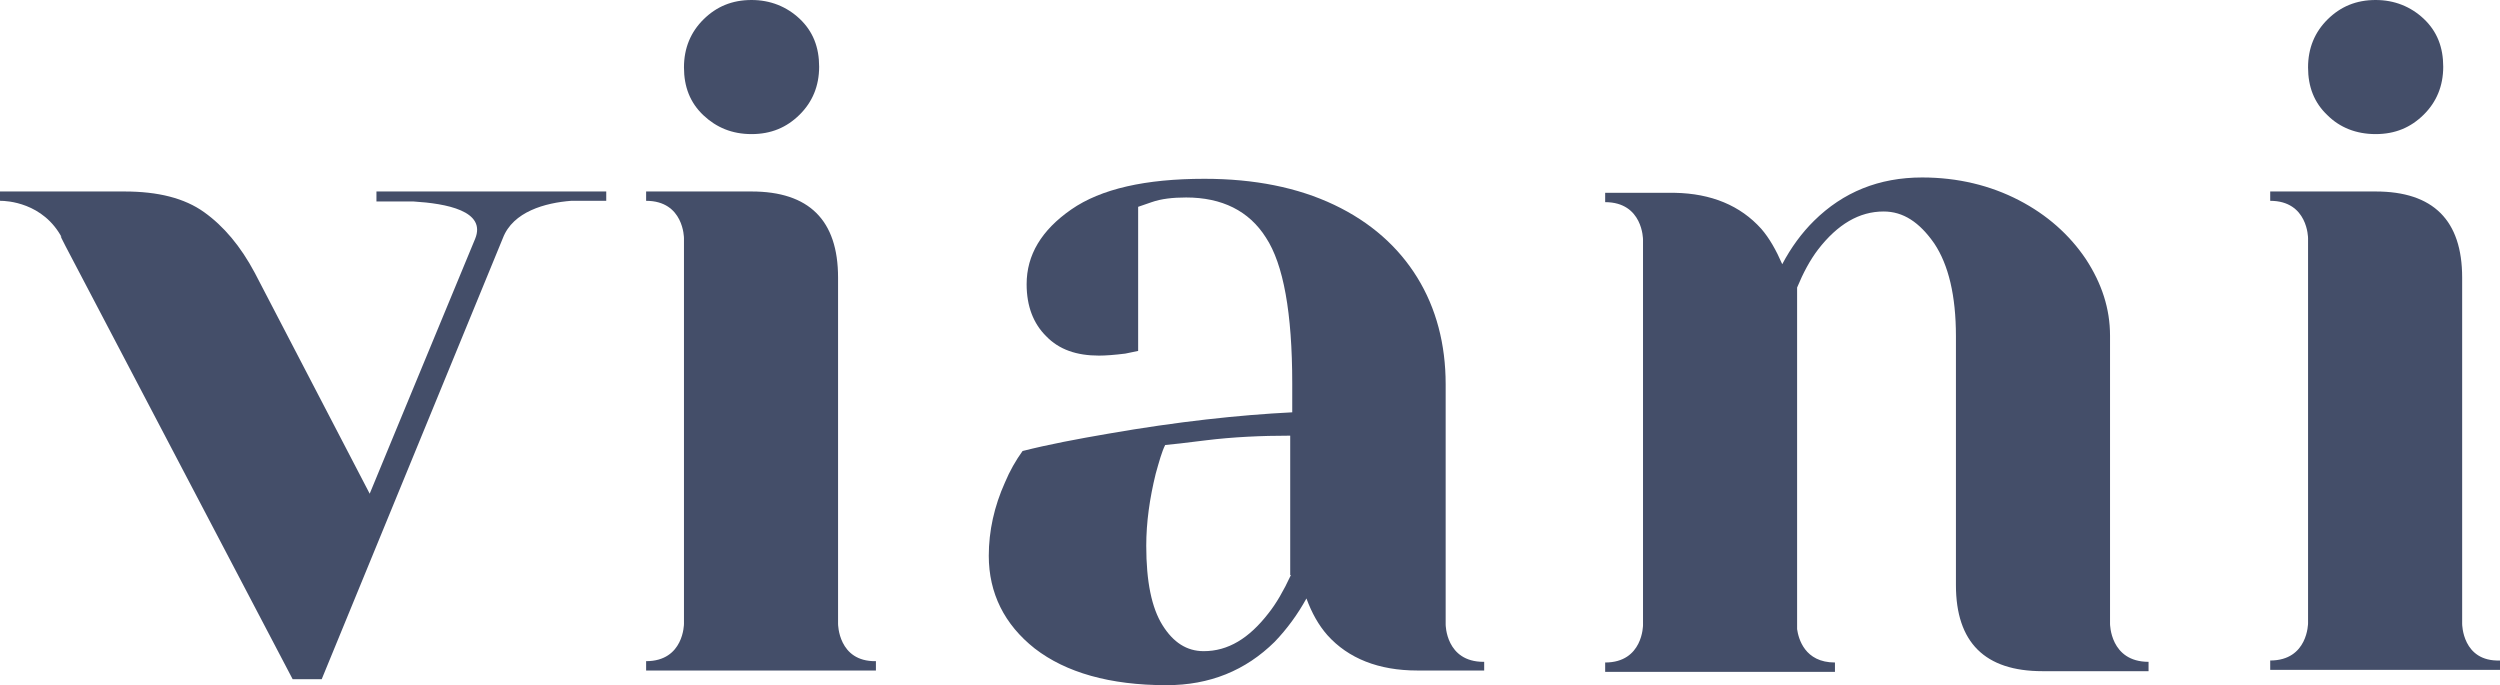<svg width="405" height="111" viewBox="0 0 405 111" fill="none" xmlns="http://www.w3.org/2000/svg">
<g clip-path="url(#clip0)">
<path d="M121.752 21.724C124.927 21.724 127.445 20.644 129.526 18.59C131.606 16.537 132.701 13.943 132.701 10.808C132.701 7.674 131.715 5.08 129.526 3.026C127.445 1.081 124.818 0 121.752 0C118.577 0 116.058 1.081 113.978 3.134C111.898 5.188 110.803 7.782 110.803 10.916C110.803 14.051 111.788 16.645 113.978 18.698C116.058 20.644 118.577 21.724 121.752 21.724Z" fill="#444E69"/>
<path d="M384.854 21.724C388.029 21.724 390.547 20.644 392.628 18.59C394.708 16.537 395.803 13.943 395.803 10.808C395.803 7.674 394.818 5.08 392.628 3.026C390.547 1.081 387.92 0 384.854 0C381.679 0 379.161 1.081 377.08 3.134C375 5.188 373.905 7.782 373.905 10.916C373.905 14.051 374.89 16.645 377.08 18.698C379.051 20.644 381.679 21.724 384.854 21.724Z" fill="#444E69"/>
<path d="M61.204 32.641H67.007C72.263 32.965 78.832 34.154 76.971 38.693L64.489 68.848L59.891 79.981L41.277 44.206C38.978 39.882 36.241 36.64 33.066 34.37C29.89 32.1 25.62 31.02 20.146 31.02H11.168H6.131H0V32.533H0.109C0.985 32.533 7.007 32.749 10.073 38.585L9.854 38.261V38.369L10.62 39.882L47.409 110.027H52.117L81.46 38.585C83.102 34.262 88.358 32.857 92.518 32.533H98.212V31.02H60.985V32.641H61.204Z" fill="#444E69"/>
<path d="M240.328 107.217C234.197 107.217 234.197 101.165 234.197 101.165V62.255C234.197 55.77 232.664 49.934 229.599 44.962C226.533 39.99 222.044 35.991 216.131 33.181C210.219 30.371 203.212 28.966 195.109 28.966C185.584 28.966 178.358 30.587 173.54 33.938C168.723 37.288 166.314 41.287 166.314 46.043C166.314 49.61 167.409 52.42 169.489 54.473C171.569 56.635 174.416 57.608 178.029 57.608C179.124 57.608 180.547 57.499 182.299 57.283L184.38 56.851V33.505L186.569 32.749C188.102 32.208 189.964 31.992 192.153 31.992C197.956 31.992 202.336 34.154 205.073 38.477C207.92 42.8 209.343 50.69 209.343 62.147V66.795C200.693 67.227 190.73 68.308 179.562 70.253C174.526 71.118 169.927 71.983 165.657 73.063C164.562 74.576 163.577 76.306 162.81 78.143C161.058 82.034 160.182 86.033 160.182 90.032C160.182 96.085 162.701 101.165 167.628 105.056C172.664 108.946 179.781 111 188.978 111C195.985 111 201.788 108.622 206.496 103.975C208.467 101.921 210.219 99.543 211.642 96.949C212.518 99.327 213.613 101.273 215.036 102.894C218.431 106.677 223.358 108.622 229.599 108.622H234.307H240.438V107.217H240.328ZM209.124 93.166C207.92 95.76 206.715 97.814 205.511 99.327C202.336 103.434 198.942 105.488 195 105.488C192.263 105.488 190.073 104.083 188.321 101.273C186.569 98.463 185.693 94.247 185.693 88.411C185.693 84.628 186.241 80.737 187.226 76.738C187.774 74.793 188.212 73.171 188.759 72.091C189.854 71.983 192.044 71.766 195.328 71.334C199.708 70.794 204.307 70.577 209.015 70.577V93.166H209.124Z" fill="#444E69"/>
<path d="M135.766 101.056V99.327V44.962C135.766 35.667 131.058 31.02 121.752 31.02H115.949H110.803H104.672V32.533C110.803 32.533 110.803 38.585 110.803 38.585V38.801V99.543V101.056C110.803 101.056 110.803 107.109 104.672 107.109V108.622H141.898V107.109C135.766 107.217 135.766 101.056 135.766 101.056Z" fill="#444E69"/>
<path d="M341.825 101.056V54.365C341.825 50.042 340.511 45.935 337.883 41.936C335.256 38.045 331.642 34.802 327.044 32.425C322.445 30.047 317.19 28.75 311.387 28.75C304.38 28.75 298.577 31.128 293.869 35.775C291.898 37.721 290.146 40.098 288.723 42.8C287.737 40.531 286.642 38.585 285.329 37.072C281.934 33.289 277.226 31.344 271.314 31.236H260.037V32.749C266.168 32.749 266.168 38.801 266.168 38.801V39.666V101.273C266.168 101.273 266.168 107.325 260.037 107.325V108.838H266.168H291.131H297.263V107.325C292.336 107.325 291.35 103.434 291.131 101.921V100.408V46.583C292.117 44.206 293.212 42.152 294.526 40.423C297.701 36.316 301.204 34.262 305.146 34.262C308.321 34.262 310.949 35.991 313.358 39.45C315.657 42.908 316.861 47.88 316.861 54.473V94.788C316.861 104.083 321.569 108.73 330.876 108.73H336.679H337.007H341.934H348.066V107.217C341.825 107.217 341.825 101.056 341.825 101.056Z" fill="#444E69"/>
<path d="M398.869 101.056V44.962C398.869 35.667 394.161 31.02 384.854 31.02H379.051H373.905H367.774V32.533C373.905 32.533 373.905 38.585 373.905 38.585V38.909V100.948C373.905 100.948 373.905 107.001 367.774 107.001V108.514H405V107.001C398.869 107.217 398.869 101.056 398.869 101.056Z" fill="#444E69"/>
</g>
<defs>
<clipPath id="clip0">
<rect width="405" height="111" fill="white"/>
</clipPath>
</defs>
</svg>
